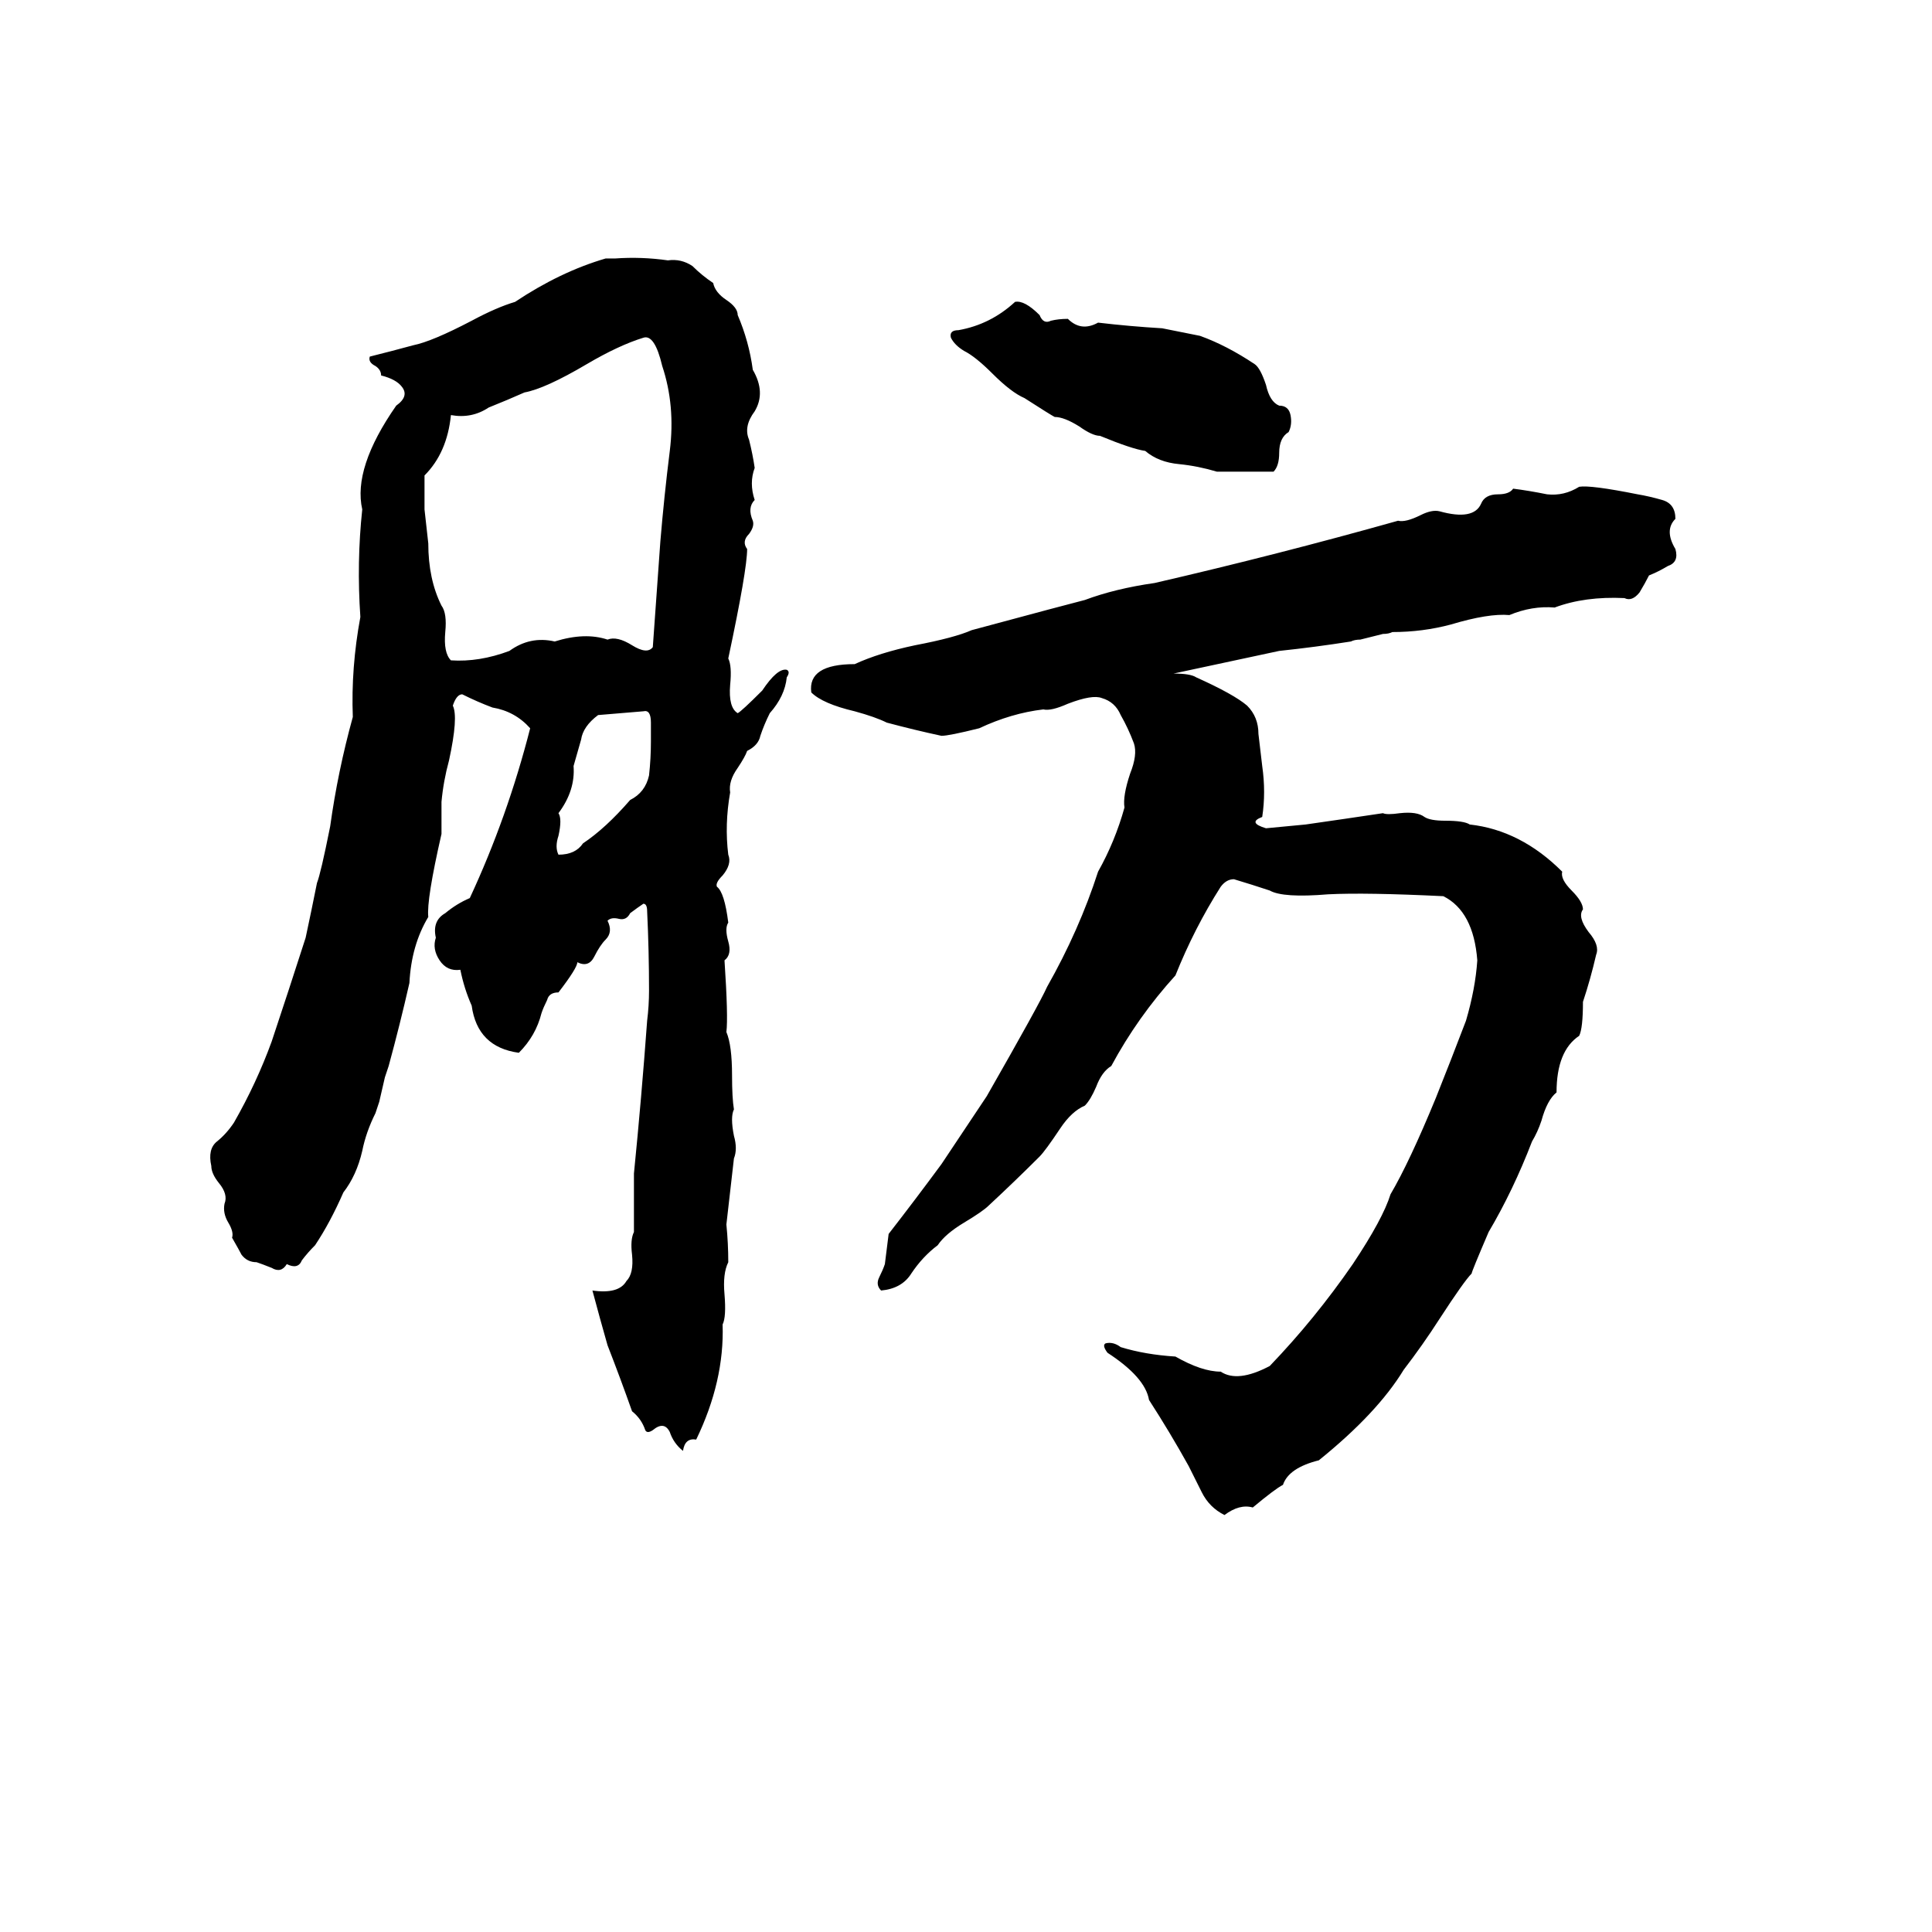 <svg xmlns="http://www.w3.org/2000/svg" viewBox="0 -800 1024 1024">
	<path fill="#000000" d="M321 -663H326Q340 -664 354 -662Q361 -663 367 -659Q372 -654 378 -650Q379 -645 385 -641Q391 -637 391 -633Q397 -619 399 -604Q406 -592 400 -582Q394 -574 397 -567Q399 -559 400 -552Q397 -544 400 -535Q396 -531 399 -524Q400 -521 397 -517Q393 -513 396 -509Q396 -498 386 -451Q388 -447 387 -437Q386 -425 391 -422Q393 -423 404 -434Q412 -446 417 -445Q419 -444 417 -441Q416 -431 408 -422Q405 -416 403 -410Q402 -405 396 -402Q395 -399 391 -393Q386 -386 387 -380Q384 -363 386 -347Q388 -342 383 -336Q379 -332 380 -330Q384 -327 386 -311Q384 -308 386 -301Q388 -294 384 -291Q386 -261 385 -253Q388 -246 388 -230Q388 -218 389 -212Q387 -208 389 -198Q391 -191 389 -186Q387 -168 385 -151Q386 -141 386 -131Q383 -125 384 -114Q385 -102 383 -98Q384 -68 369 -37Q363 -38 362 -31Q357 -35 355 -41Q352 -47 346 -42Q343 -40 342 -42Q340 -48 335 -52Q329 -69 322 -87Q318 -101 314 -116Q328 -114 332 -121Q336 -125 335 -135Q334 -143 336 -147Q336 -162 336 -178Q340 -218 343 -259Q344 -267 344 -275Q344 -296 343 -317Q343 -321 341 -321Q338 -319 334 -316Q332 -312 328 -313Q324 -314 322 -312Q325 -306 321 -302Q318 -299 315 -293Q312 -287 306 -290Q306 -287 296 -274Q291 -274 290 -270Q288 -266 287 -263Q284 -251 275 -242Q253 -245 250 -267Q246 -276 244 -286Q237 -285 233 -291Q229 -297 231 -303Q229 -312 236 -316Q242 -321 249 -324Q269 -367 281 -414Q273 -423 261 -425Q253 -428 245 -432Q242 -432 240 -426Q243 -420 238 -397Q235 -386 234 -375Q234 -366 234 -358Q226 -323 227 -314Q218 -299 217 -279Q212 -257 206 -235Q205 -232 204 -229L201 -216Q200 -213 199 -210Q194 -200 192 -190Q189 -177 182 -168Q175 -152 167 -140Q163 -136 160 -132Q158 -127 152 -130Q149 -125 144 -128Q139 -130 136 -131Q131 -131 128 -135Q127 -137 123 -144Q124 -147 121 -152Q118 -157 119 -162Q121 -167 116 -173Q112 -178 112 -182Q110 -191 115 -195Q120 -199 124 -205Q136 -226 144 -248Q153 -275 162 -303Q165 -317 168 -332Q170 -337 175 -362Q179 -391 187 -420Q186 -446 191 -473Q189 -502 192 -530Q187 -552 210 -585Q217 -590 213 -595Q210 -599 202 -601Q202 -604 199 -606Q195 -608 196 -611Q208 -614 219 -617Q229 -619 250 -630Q263 -637 273 -640Q297 -656 321 -663ZM538 -640Q543 -641 551 -633Q553 -628 557 -630Q561 -631 566 -631Q573 -624 582 -629Q599 -627 616 -626Q626 -624 636 -622Q650 -617 665 -607Q668 -605 671 -596Q673 -587 678 -585Q683 -585 684 -580Q685 -575 683 -571Q678 -568 678 -560Q678 -553 675 -550Q660 -550 645 -550Q635 -553 625 -554Q614 -555 607 -561Q600 -562 583 -569Q579 -569 572 -574Q564 -579 559 -579Q557 -580 543 -589Q536 -592 526 -602Q517 -611 511 -614Q506 -617 504 -621Q503 -625 508 -625Q525 -628 538 -640ZM341 -621Q328 -617 311 -607Q289 -594 278 -592Q269 -588 259 -584Q250 -578 239 -580Q237 -560 225 -548Q225 -539 225 -530L227 -512Q227 -493 234 -479Q237 -475 236 -465Q235 -454 239 -450Q254 -449 270 -455Q281 -463 294 -460Q310 -465 322 -461Q327 -463 335 -458Q343 -453 346 -457Q348 -485 350 -513Q352 -537 355 -561Q358 -585 351 -606Q347 -623 341 -621ZM837 -542Q843 -543 868 -538Q874 -537 881 -535Q888 -533 888 -525Q882 -519 888 -509Q890 -502 884 -500Q879 -497 874 -495Q872 -491 869 -486Q865 -481 861 -483Q840 -484 824 -478Q812 -479 800 -474Q789 -475 769 -469Q754 -465 738 -465Q736 -464 733 -464L721 -461Q718 -461 716 -460Q697 -457 678 -455Q650 -449 622 -443Q631 -443 634 -441Q654 -432 661 -426Q667 -420 667 -411Q668 -402 669 -394Q671 -380 669 -367Q661 -364 671 -361Q682 -362 692 -363Q713 -366 733 -369Q735 -368 742 -369Q751 -370 755 -367Q758 -365 766 -365Q776 -365 779 -363Q806 -360 828 -338Q827 -334 833 -328Q839 -322 839 -318Q836 -314 842 -306Q848 -299 846 -294Q843 -281 839 -269Q839 -255 837 -251Q825 -243 825 -221Q820 -217 817 -206Q815 -200 812 -195Q802 -169 789 -147Q780 -126 780 -125Q776 -121 763 -101Q754 -87 744 -74Q730 -51 699 -26Q683 -22 680 -13Q676 -11 664 -1Q657 -3 649 3Q641 -1 637 -9Q633 -17 630 -23Q620 -41 609 -58Q607 -70 587 -83Q584 -87 586 -88Q590 -89 594 -86Q607 -82 623 -81Q637 -73 647 -73Q656 -67 673 -76Q697 -101 717 -130Q733 -154 737 -167Q747 -184 761 -218Q769 -238 777 -259Q782 -276 783 -291Q781 -317 765 -325Q724 -327 704 -326Q680 -324 673 -328Q664 -331 654 -334Q650 -334 647 -330Q633 -308 623 -283Q603 -261 589 -235Q584 -232 581 -224Q578 -217 575 -214Q568 -211 562 -202Q554 -190 551 -187Q538 -174 524 -161Q521 -158 511 -152Q501 -146 497 -140Q489 -134 483 -125Q478 -117 467 -116Q464 -119 466 -123Q468 -127 469 -130Q470 -138 471 -146Q485 -164 499 -183Q511 -201 523 -219Q551 -268 555 -277Q572 -307 582 -338Q591 -354 596 -372Q595 -378 599 -390Q603 -400 601 -406Q598 -414 594 -421Q591 -428 584 -430Q579 -432 566 -427Q557 -423 553 -424Q536 -422 519 -414Q503 -410 499 -410Q485 -413 470 -417Q464 -420 453 -423Q436 -427 430 -433Q428 -448 453 -448Q466 -454 485 -458Q506 -462 515 -466Q567 -480 575 -482Q591 -488 612 -491Q677 -506 741 -524Q745 -523 753 -527Q759 -530 763 -529Q781 -524 785 -533Q787 -538 794 -538Q800 -538 802 -541Q810 -540 820 -538Q829 -537 837 -542ZM341 -423L317 -421Q309 -415 308 -408Q306 -401 304 -394Q305 -381 296 -369Q298 -366 296 -357Q294 -351 296 -347Q305 -347 309 -353Q321 -361 334 -376Q342 -380 344 -389Q345 -398 345 -407Q345 -411 345 -417Q345 -424 341 -423Z"/>
</svg>